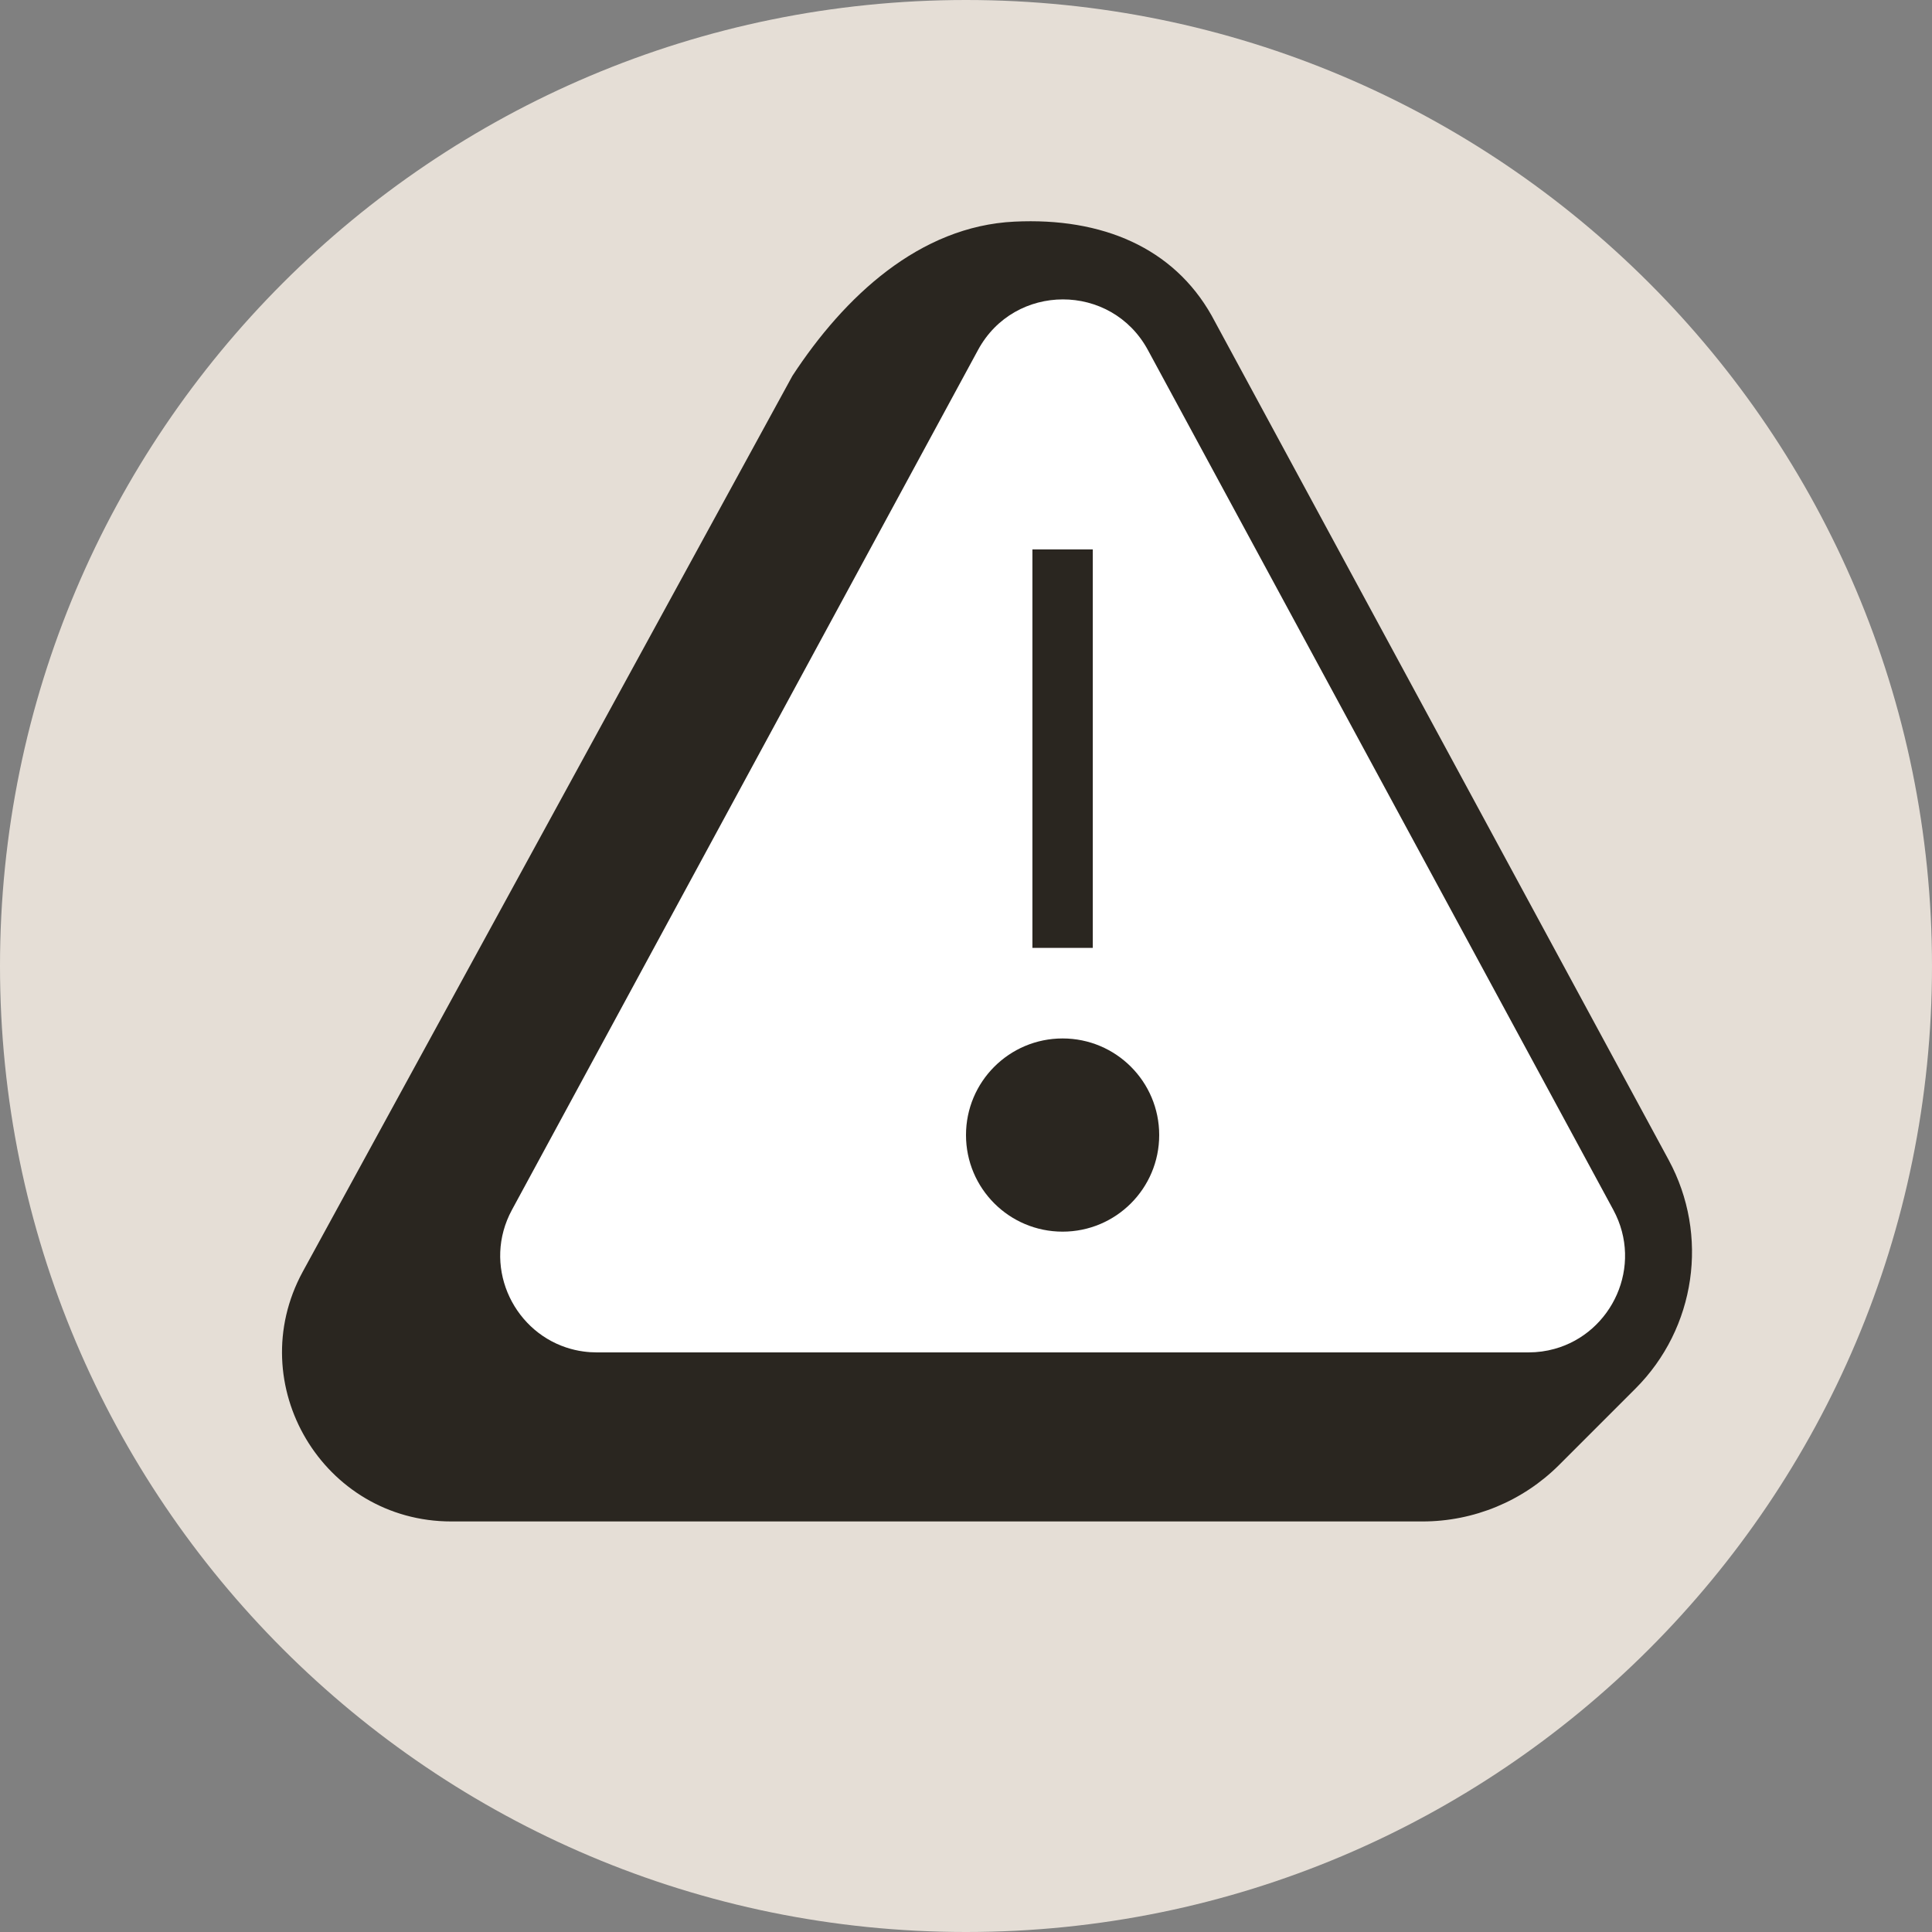 <svg width="32" height="32" viewBox="0 0 32 32" fill="none" xmlns="http://www.w3.org/2000/svg">
<rect x="0" y="0" width="32" height="32" fill="#808080" stroke="none"/>
<path d="M0 16C0 7.163 7.163 0 16 0C24.837 0 32 7.163 32 16C32 24.837 24.837 32 16 32C7.163 32 0 24.837 0 16Z" fill="#E5DED6"/>
<path d="M27.088 23C28.089 21.999 28.313 20.459 27.639 19.214L20.068 5.226C19.436 4.105 18.258 3.6 16.802 3.671C15.231 3.747 13.986 4.909 13.125 6.225L5.013 21.066C4.002 22.931 5.353 25.2 7.475 25.2H23.562C24.411 25.2 25.225 24.863 25.825 24.263L27.088 23Z" fill="#2A2620"/>
<path d="M25.747 22.342C26.699 22.08 27.226 20.971 26.721 20.038L19.013 5.798C18.71 5.238 18.156 4.958 17.603 4.959C17.052 4.96 16.501 5.239 16.199 5.797L8.48 20.038C7.988 20.945 8.475 22.02 9.379 22.319C9.47 22.349 9.566 22.372 9.665 22.385C9.737 22.395 9.811 22.4 9.887 22.4H25.314C25.314 22.4 25.314 22.4 25.314 22.4C25.466 22.4 25.611 22.38 25.747 22.342Z" fill="white"/>
<path fill-rule="evenodd" clip-rule="evenodd" d="M18.1 9.1V15.7H17.1V9.1H18.1Z" fill="#2A2620"/>
<path d="M19.2 18.8C19.2 19.684 18.484 20.4 17.6 20.4C16.716 20.4 16 19.684 16 18.8C16 17.916 16.716 17.2 17.6 17.2C18.484 17.2 19.2 17.916 19.2 18.8Z" fill="#2A2620"/>
</svg>
